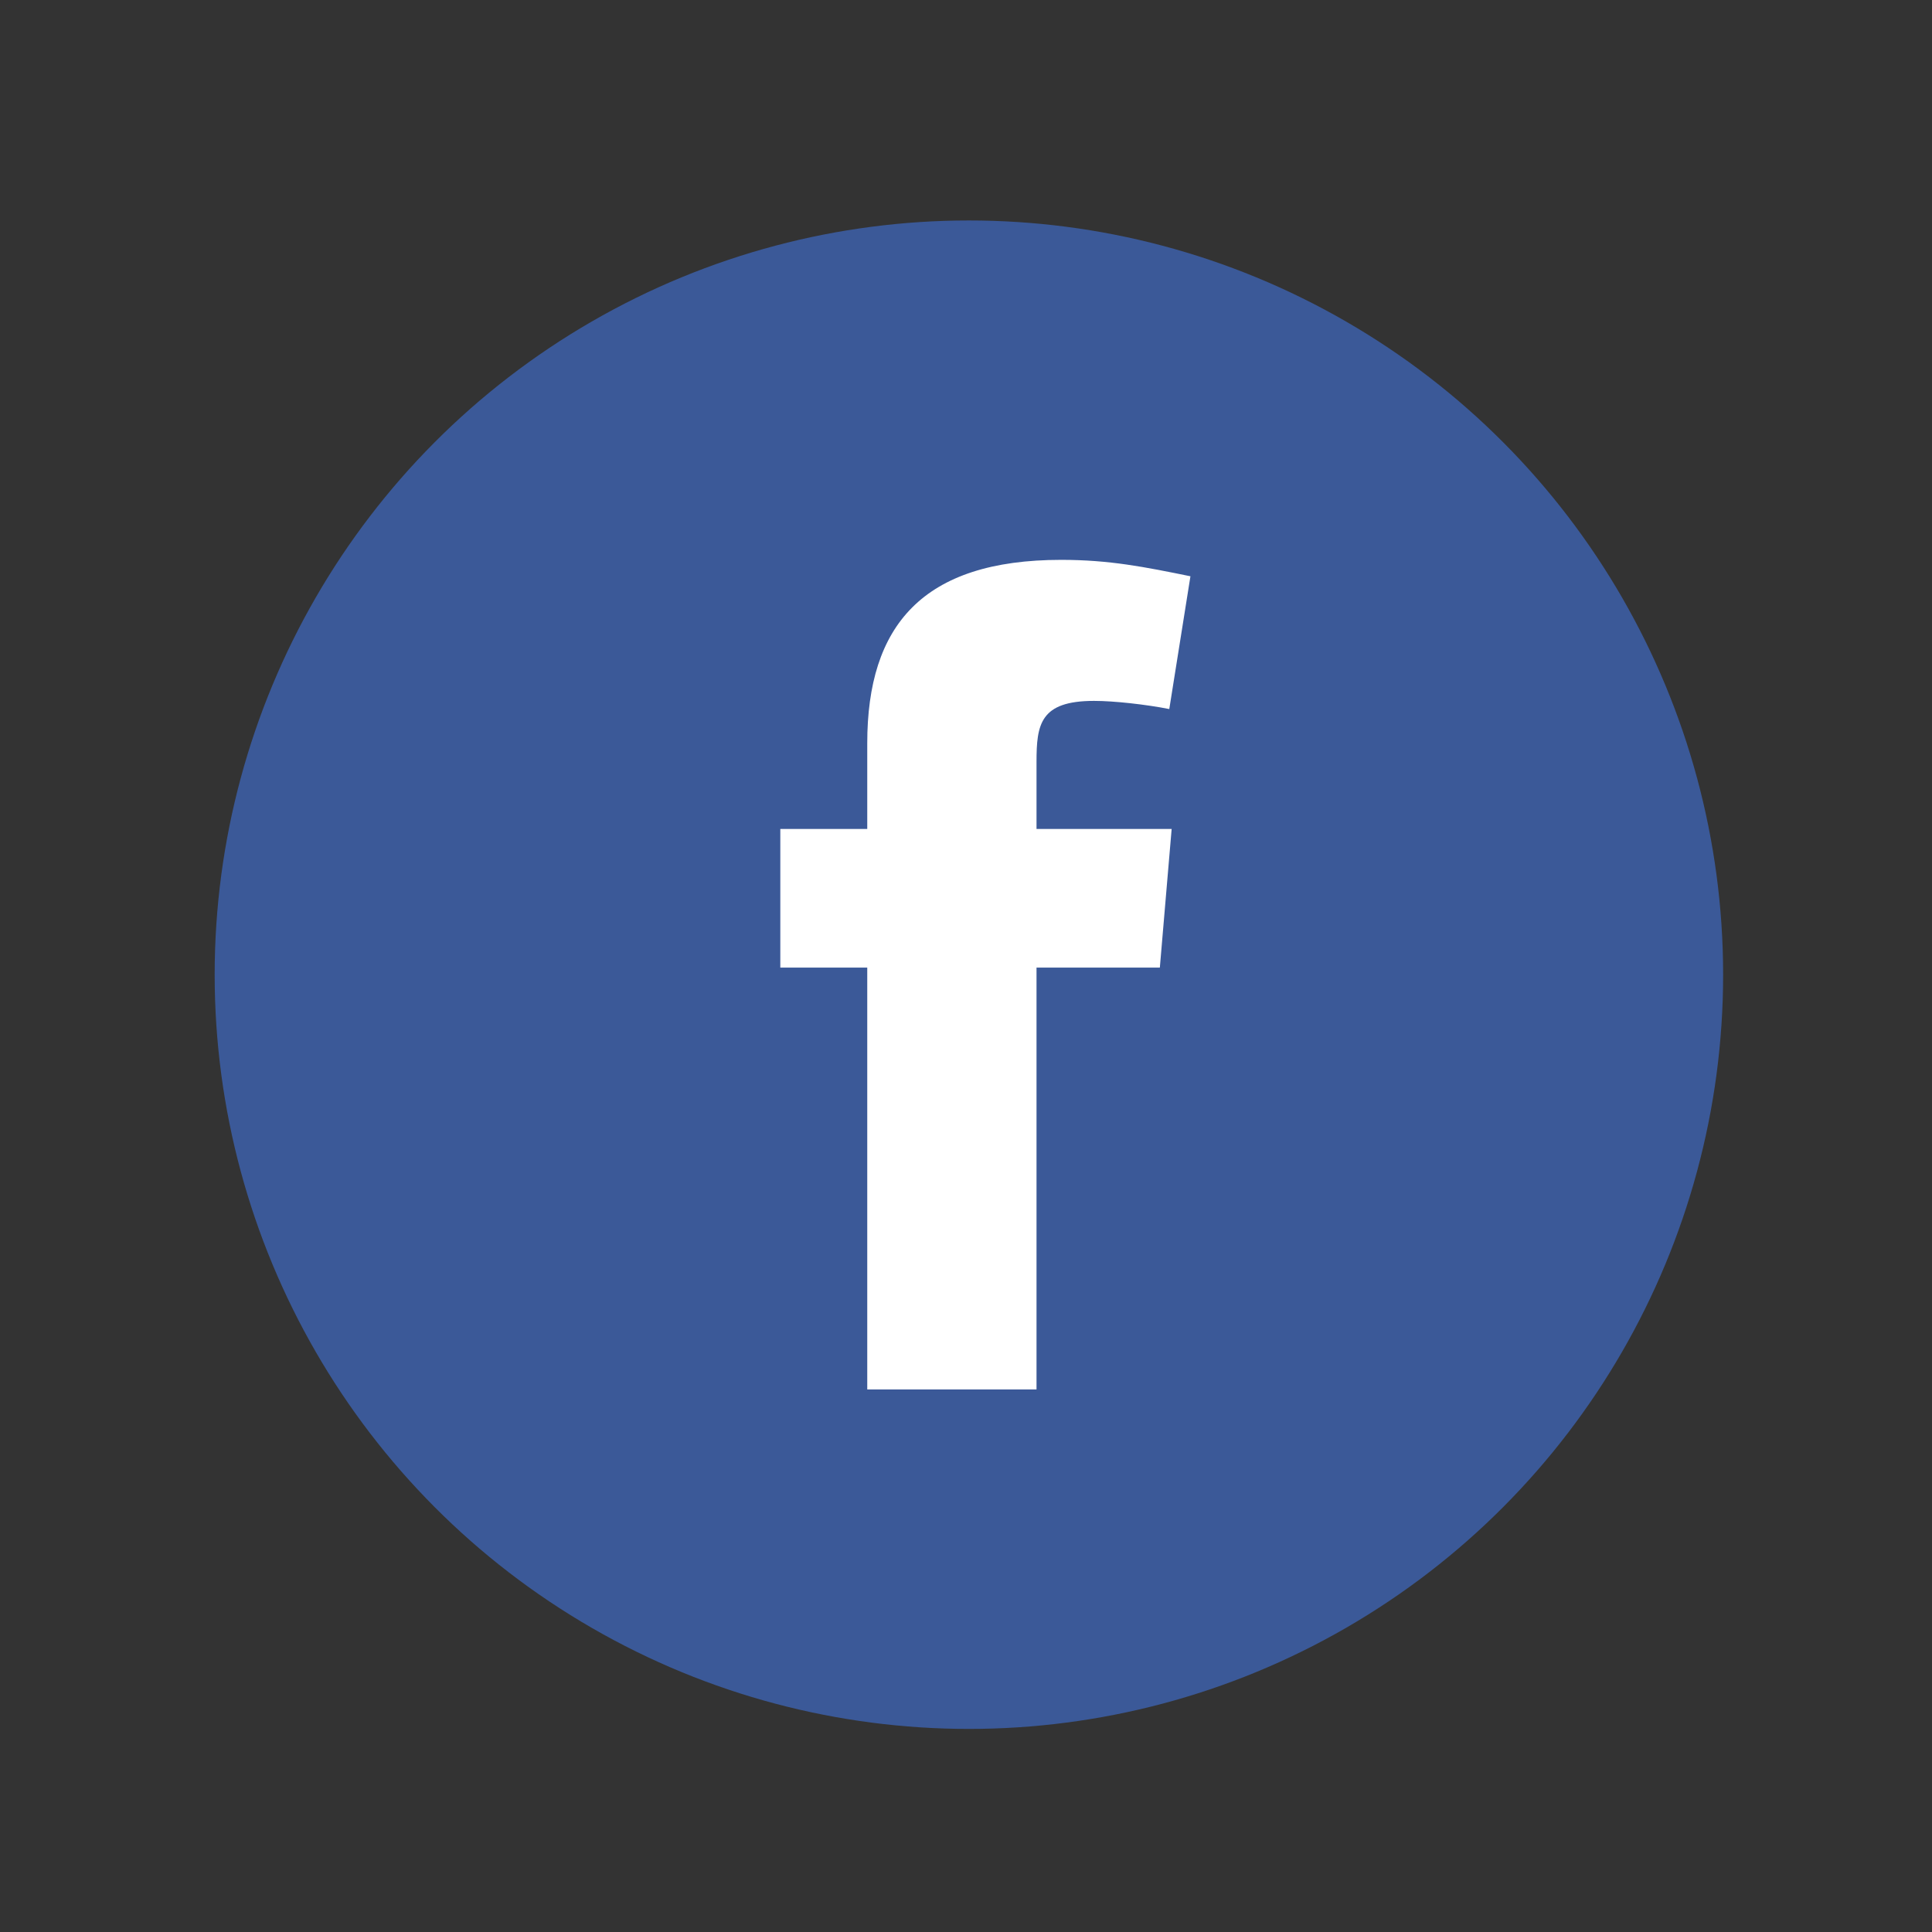 <svg width="18" height="18" viewBox="0 0 18 18" fill="none" xmlns="http://www.w3.org/2000/svg">
<rect x="0" y="0" width="18" height="18" fill="#333333" stroke="none"/>
<ellipse cx="9.027" cy="9.081" rx="7.027" ry="7.027" fill="#3B5998"/>
<path fill-rule="evenodd" clip-rule="evenodd" d="M10.894 6.606C10.675 6.563 10.379 6.53 10.193 6.53C9.69 6.53 9.657 6.749 9.657 7.099V7.723H10.916L10.806 9.015H9.657V12.945H8.08V9.015H7.27V7.723H8.08V6.924C8.08 5.829 8.595 5.216 9.887 5.216C10.336 5.216 10.664 5.282 11.091 5.369L10.894 6.606Z" fill="white"/>
</svg>
